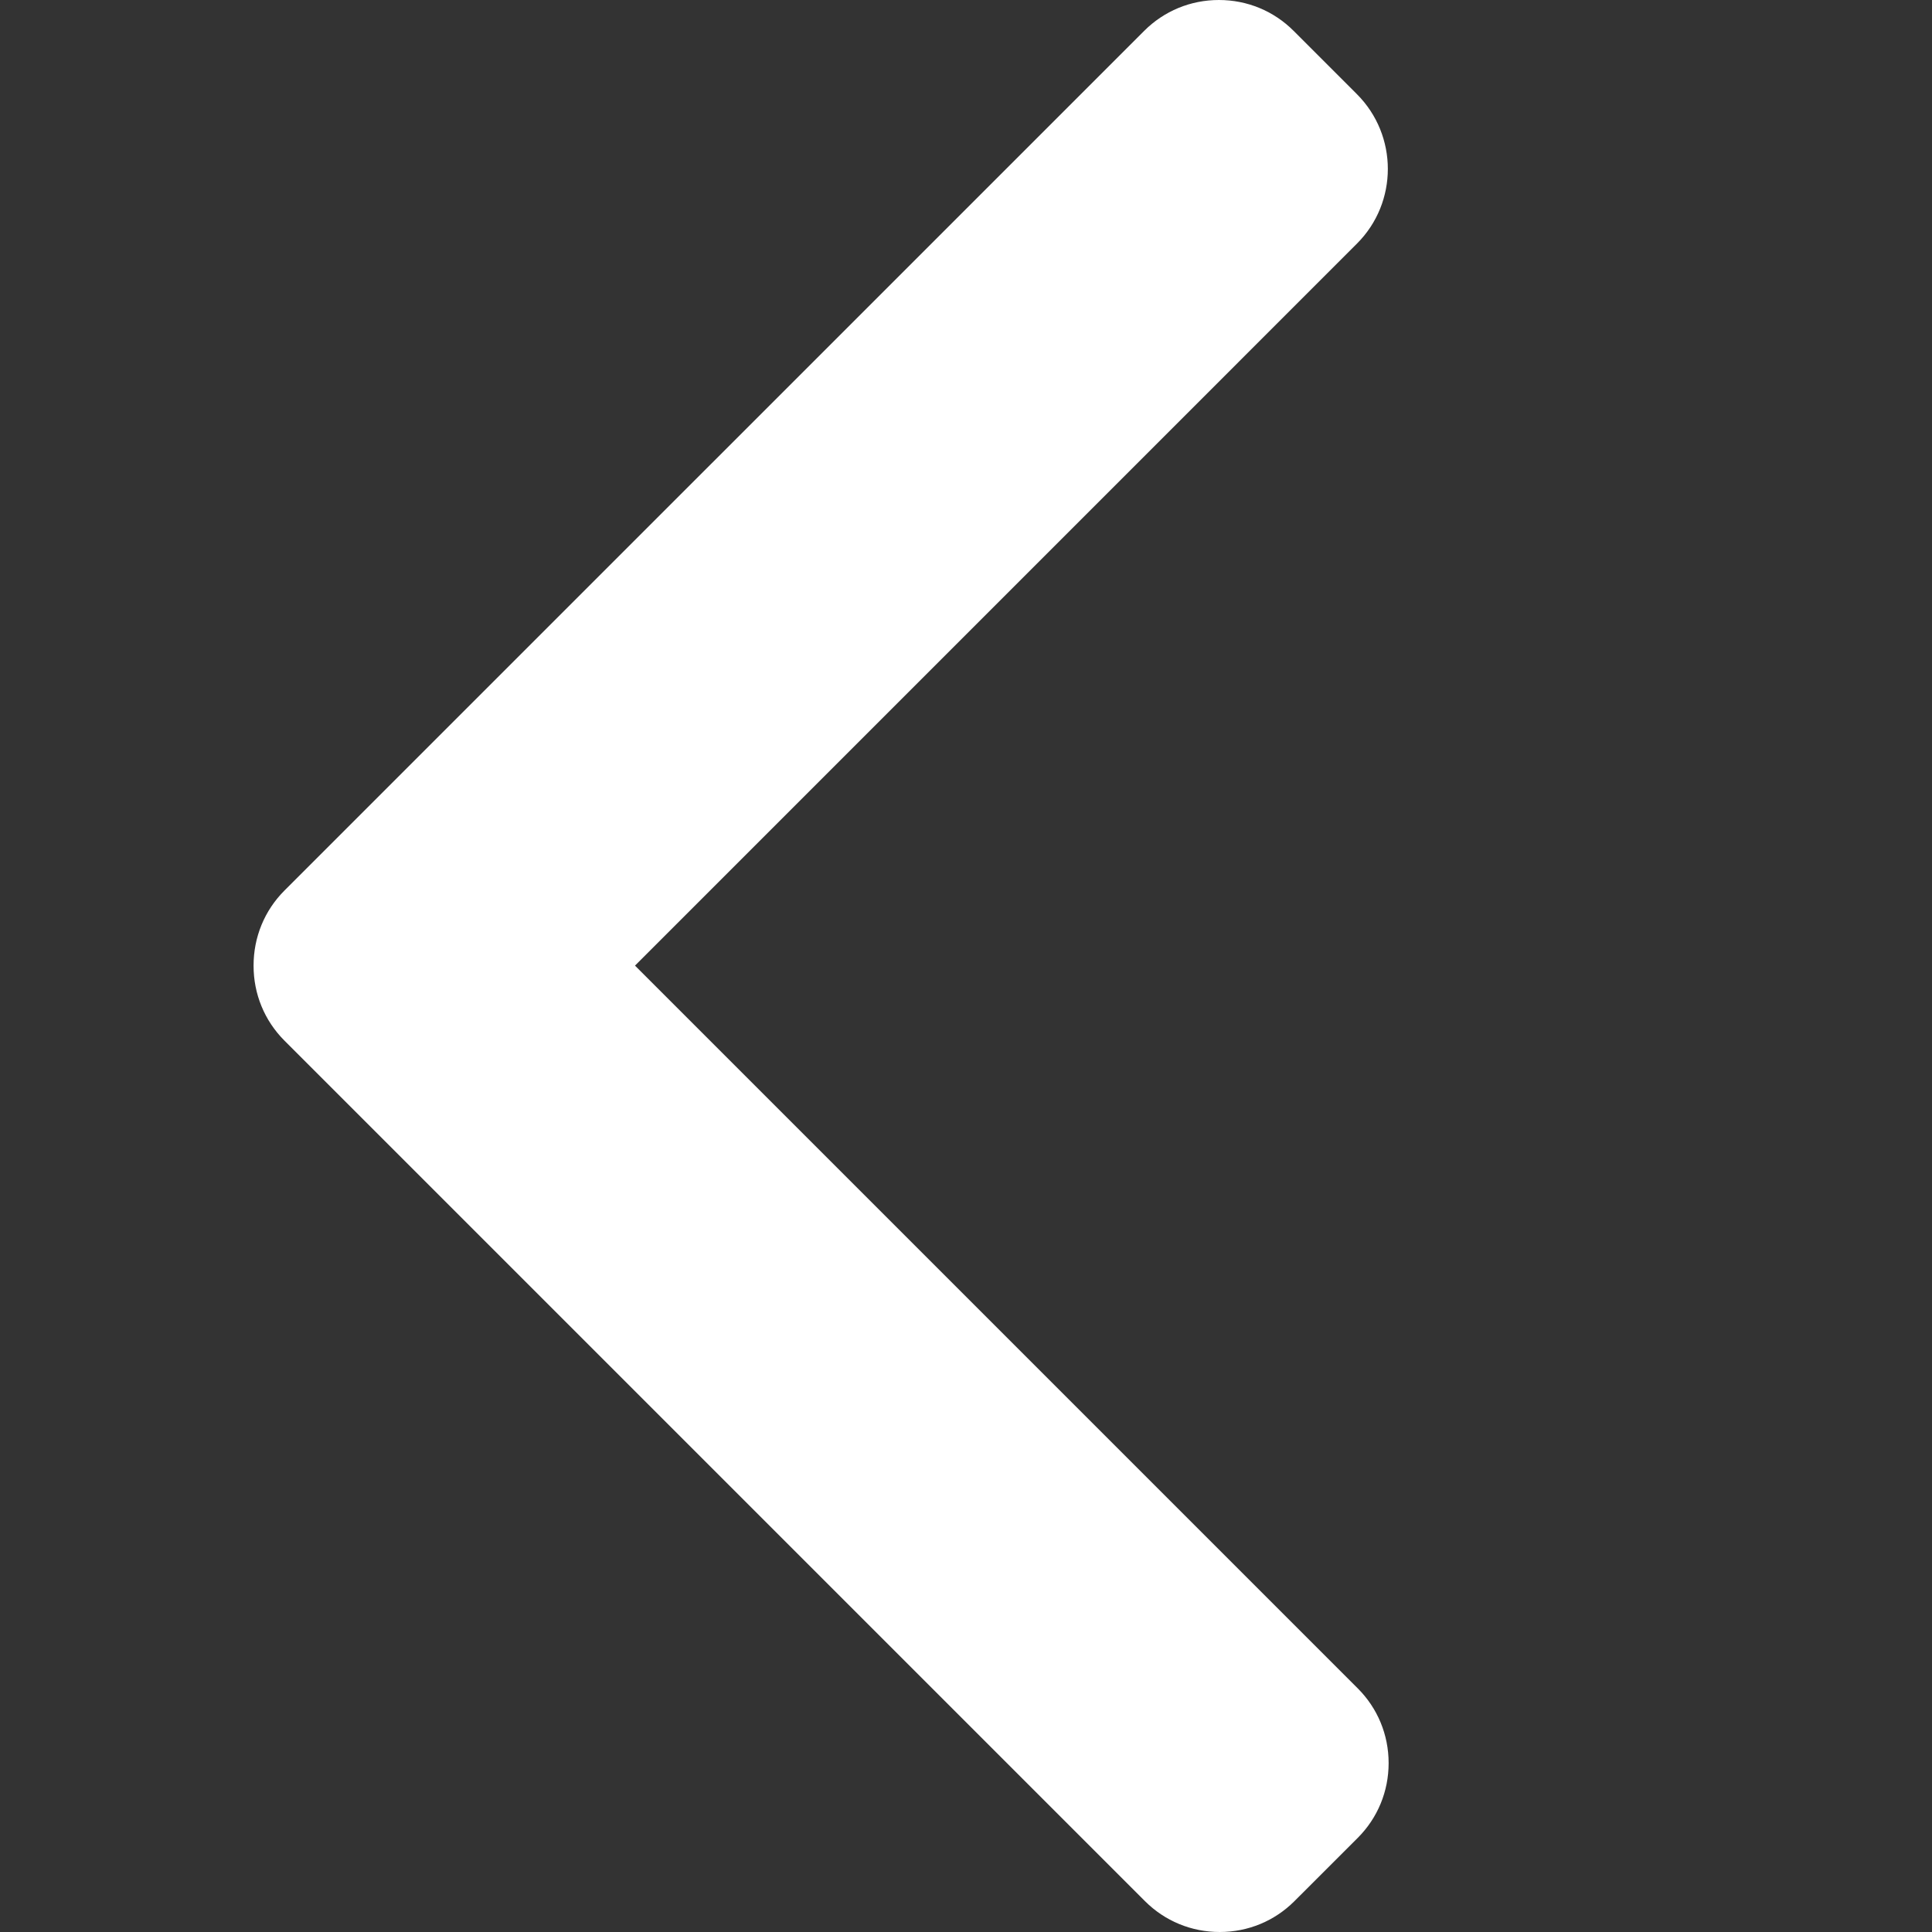 <svg width="40" height="40" viewBox="0 0 40 40" fill="none" xmlns="http://www.w3.org/2000/svg">
<rect x="0" y="0" width="40" height="40" fill="#333333" stroke="none"/>
<path d="M5.888 18.439L23.689 0.639C24.101 0.227 24.65 0 25.236 0C25.822 0 26.372 0.227 26.783 0.639L28.094 1.95C28.947 2.804 28.947 4.192 28.094 5.044L13.147 19.992L28.111 34.956C28.523 35.368 28.75 35.917 28.75 36.503C28.75 37.089 28.523 37.638 28.111 38.051L26.8 39.361C26.388 39.773 25.839 40 25.253 40C24.667 40 24.117 39.773 23.705 39.361L5.888 21.544C5.476 21.131 5.249 20.579 5.25 19.993C5.249 19.404 5.476 18.852 5.888 18.439Z" fill="white"/>
</svg>
